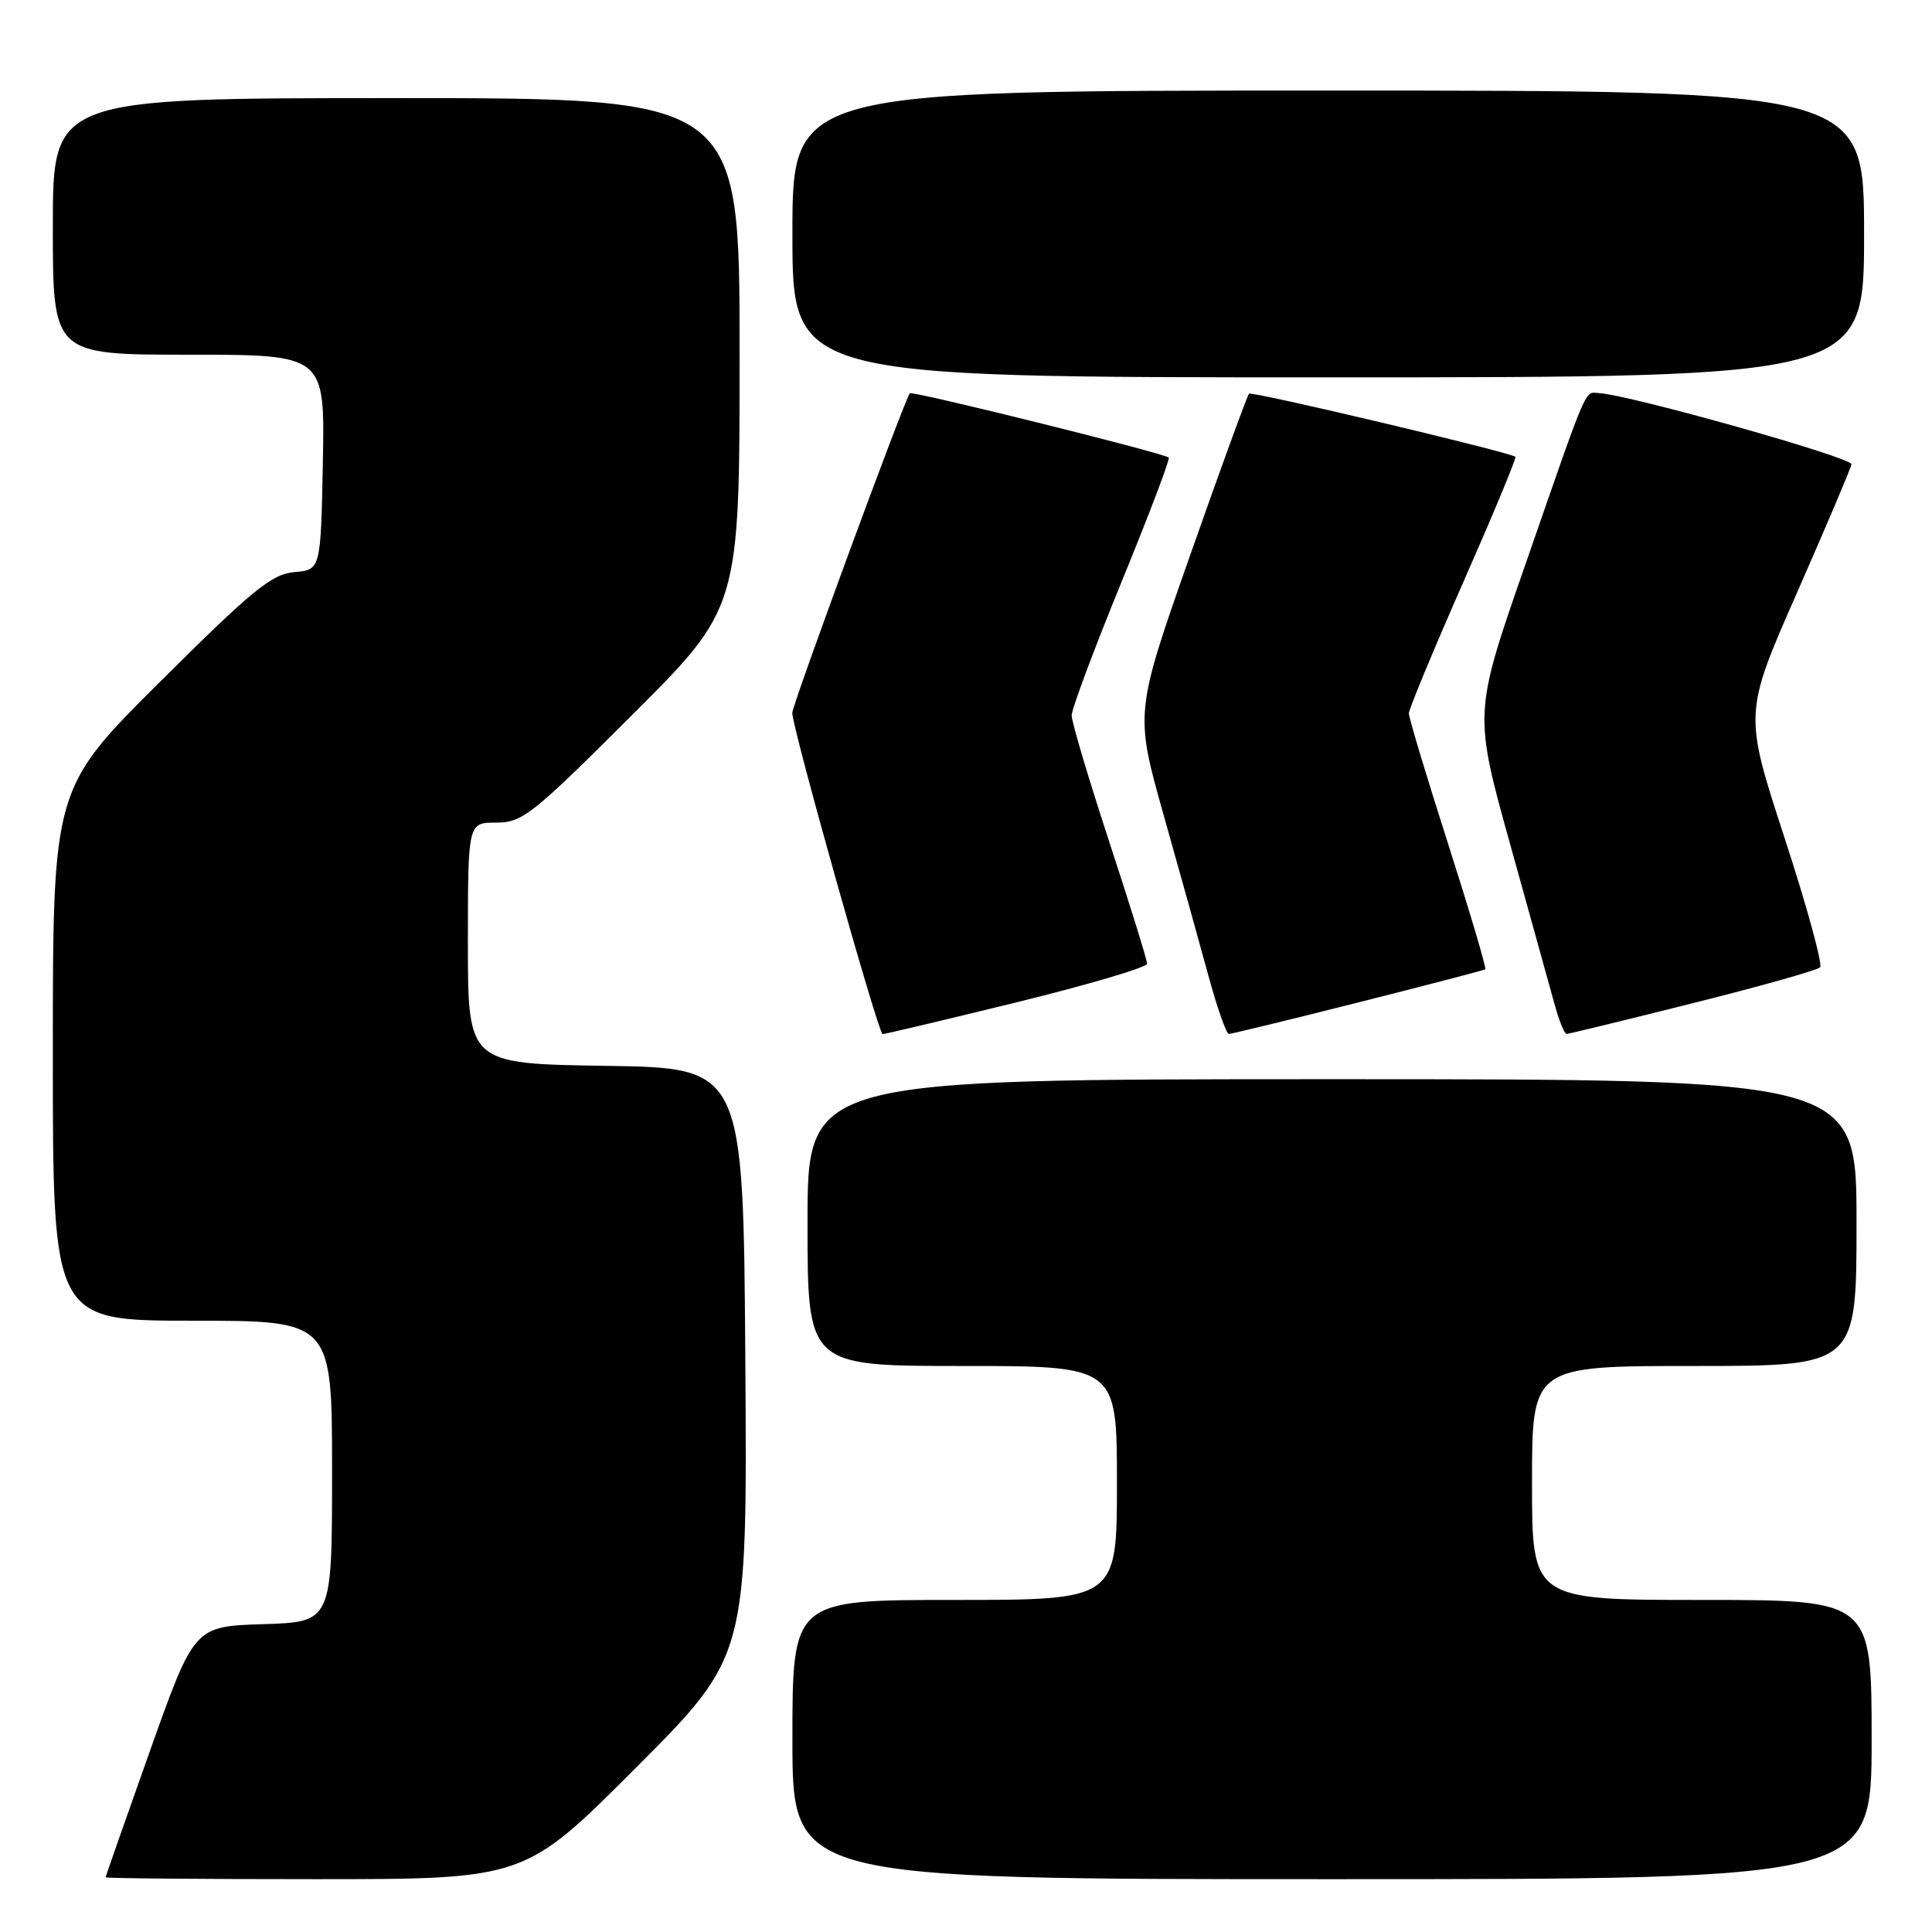 <?xml version="1.0" encoding="UTF-8" standalone="no"?>
<!DOCTYPE svg PUBLIC "-//W3C//DTD SVG 1.1//EN" "http://www.w3.org/Graphics/SVG/1.1/DTD/svg11.dtd" >
<svg xmlns="http://www.w3.org/2000/svg" xmlns:xlink="http://www.w3.org/1999/xlink" version="1.1" viewBox="0 0 256 256">
 <g >
 <path fill="currentColor"
d=" M 84.27 234.23 C 99.02 219.45 99.02 219.45 98.76 180.48 C 98.50 141.50 98.50 141.50 80.25 141.23 C 62.00 140.95 62.00 140.95 62.00 124.98 C 62.00 109.00 62.00 109.00 65.74 109.00 C 69.21 109.00 70.48 108.00 83.74 94.76 C 98.00 80.53 98.00 80.53 98.00 46.76 C 98.00 13.00 98.00 13.00 52.50 13.00 C 7.00 13.00 7.00 13.00 7.00 30.00 C 7.00 47.00 7.00 47.00 25.03 47.00 C 43.05 47.00 43.05 47.00 42.78 61.25 C 42.50 75.50 42.50 75.50 39.00 75.81 C 36.00 76.07 33.48 78.13 21.25 90.30 C 7.00 104.47 7.00 104.47 7.00 139.74 C 7.00 175.00 7.00 175.00 25.50 175.00 C 44.00 175.00 44.00 175.00 44.00 194.96 C 44.00 214.92 44.00 214.92 34.87 215.21 C 25.74 215.50 25.74 215.50 19.87 232.00 C 16.65 241.07 14.00 248.61 14.00 248.75 C 14.00 248.89 26.49 249.00 41.76 249.00 C 69.53 249.00 69.53 249.00 84.27 234.23 Z  M 248.00 230.50 C 248.00 212.00 248.00 212.00 225.50 212.00 C 203.00 212.00 203.00 212.00 203.00 196.50 C 203.00 181.00 203.00 181.00 224.50 181.00 C 246.00 181.00 246.00 181.00 246.00 162.00 C 246.00 143.00 246.00 143.00 176.50 143.00 C 107.00 143.00 107.00 143.00 107.00 162.00 C 107.00 181.00 107.00 181.00 127.50 181.00 C 148.00 181.00 148.00 181.00 148.00 196.50 C 148.00 212.00 148.00 212.00 126.50 212.00 C 105.00 212.00 105.00 212.00 105.00 230.50 C 105.00 249.00 105.00 249.00 176.50 249.00 C 248.00 249.00 248.00 249.00 248.00 230.50 Z  M 134.75 132.80 C 144.24 130.47 152.00 128.17 152.00 127.70 C 152.00 127.23 149.75 119.98 147.00 111.60 C 144.25 103.21 142.00 95.65 142.00 94.80 C 142.00 93.95 144.98 85.98 148.62 77.08 C 152.26 68.19 155.07 60.78 154.87 60.63 C 154.00 59.98 120.90 51.76 120.56 52.11 C 119.93 52.75 105.00 93.33 104.98 94.46 C 104.95 96.33 116.38 137.00 116.95 137.02 C 117.25 137.03 125.26 135.13 134.75 132.80 Z  M 179.97 132.83 C 189.06 130.54 196.64 128.56 196.81 128.44 C 196.98 128.31 194.77 120.85 191.90 111.87 C 189.02 102.88 186.67 95.07 186.68 94.51 C 186.69 93.96 189.93 86.14 193.90 77.13 C 197.86 68.13 200.97 60.66 200.80 60.53 C 199.98 59.89 165.86 51.80 165.50 52.17 C 165.27 52.40 161.77 62.00 157.72 73.51 C 150.37 94.43 150.37 94.43 154.18 107.97 C 156.28 115.41 158.95 124.99 160.11 129.25 C 161.27 133.51 162.49 137.00 162.83 137.00 C 163.17 137.00 170.88 135.13 179.97 132.83 Z  M 224.29 132.93 C 233.21 130.70 240.80 128.56 241.17 128.18 C 241.54 127.81 239.42 120.08 236.46 111.01 C 231.08 94.52 231.08 94.52 238.12 78.52 C 241.99 69.71 245.24 62.07 245.33 61.52 C 245.48 60.64 215.90 52.30 211.86 52.09 C 209.92 51.98 210.57 50.46 202.05 75.00 C 195.27 94.50 195.27 94.50 200.14 112.00 C 202.82 121.63 205.47 131.19 206.04 133.25 C 206.61 135.31 207.30 137.00 207.58 137.00 C 207.86 137.00 215.38 135.17 224.29 132.93 Z  M 247.00 31.00 C 247.00 12.00 247.00 12.00 176.00 12.00 C 105.00 12.00 105.00 12.00 105.00 31.00 C 105.00 50.00 105.00 50.00 176.00 50.00 C 247.00 50.00 247.00 50.00 247.00 31.00 Z "/>
</g>
</svg>
